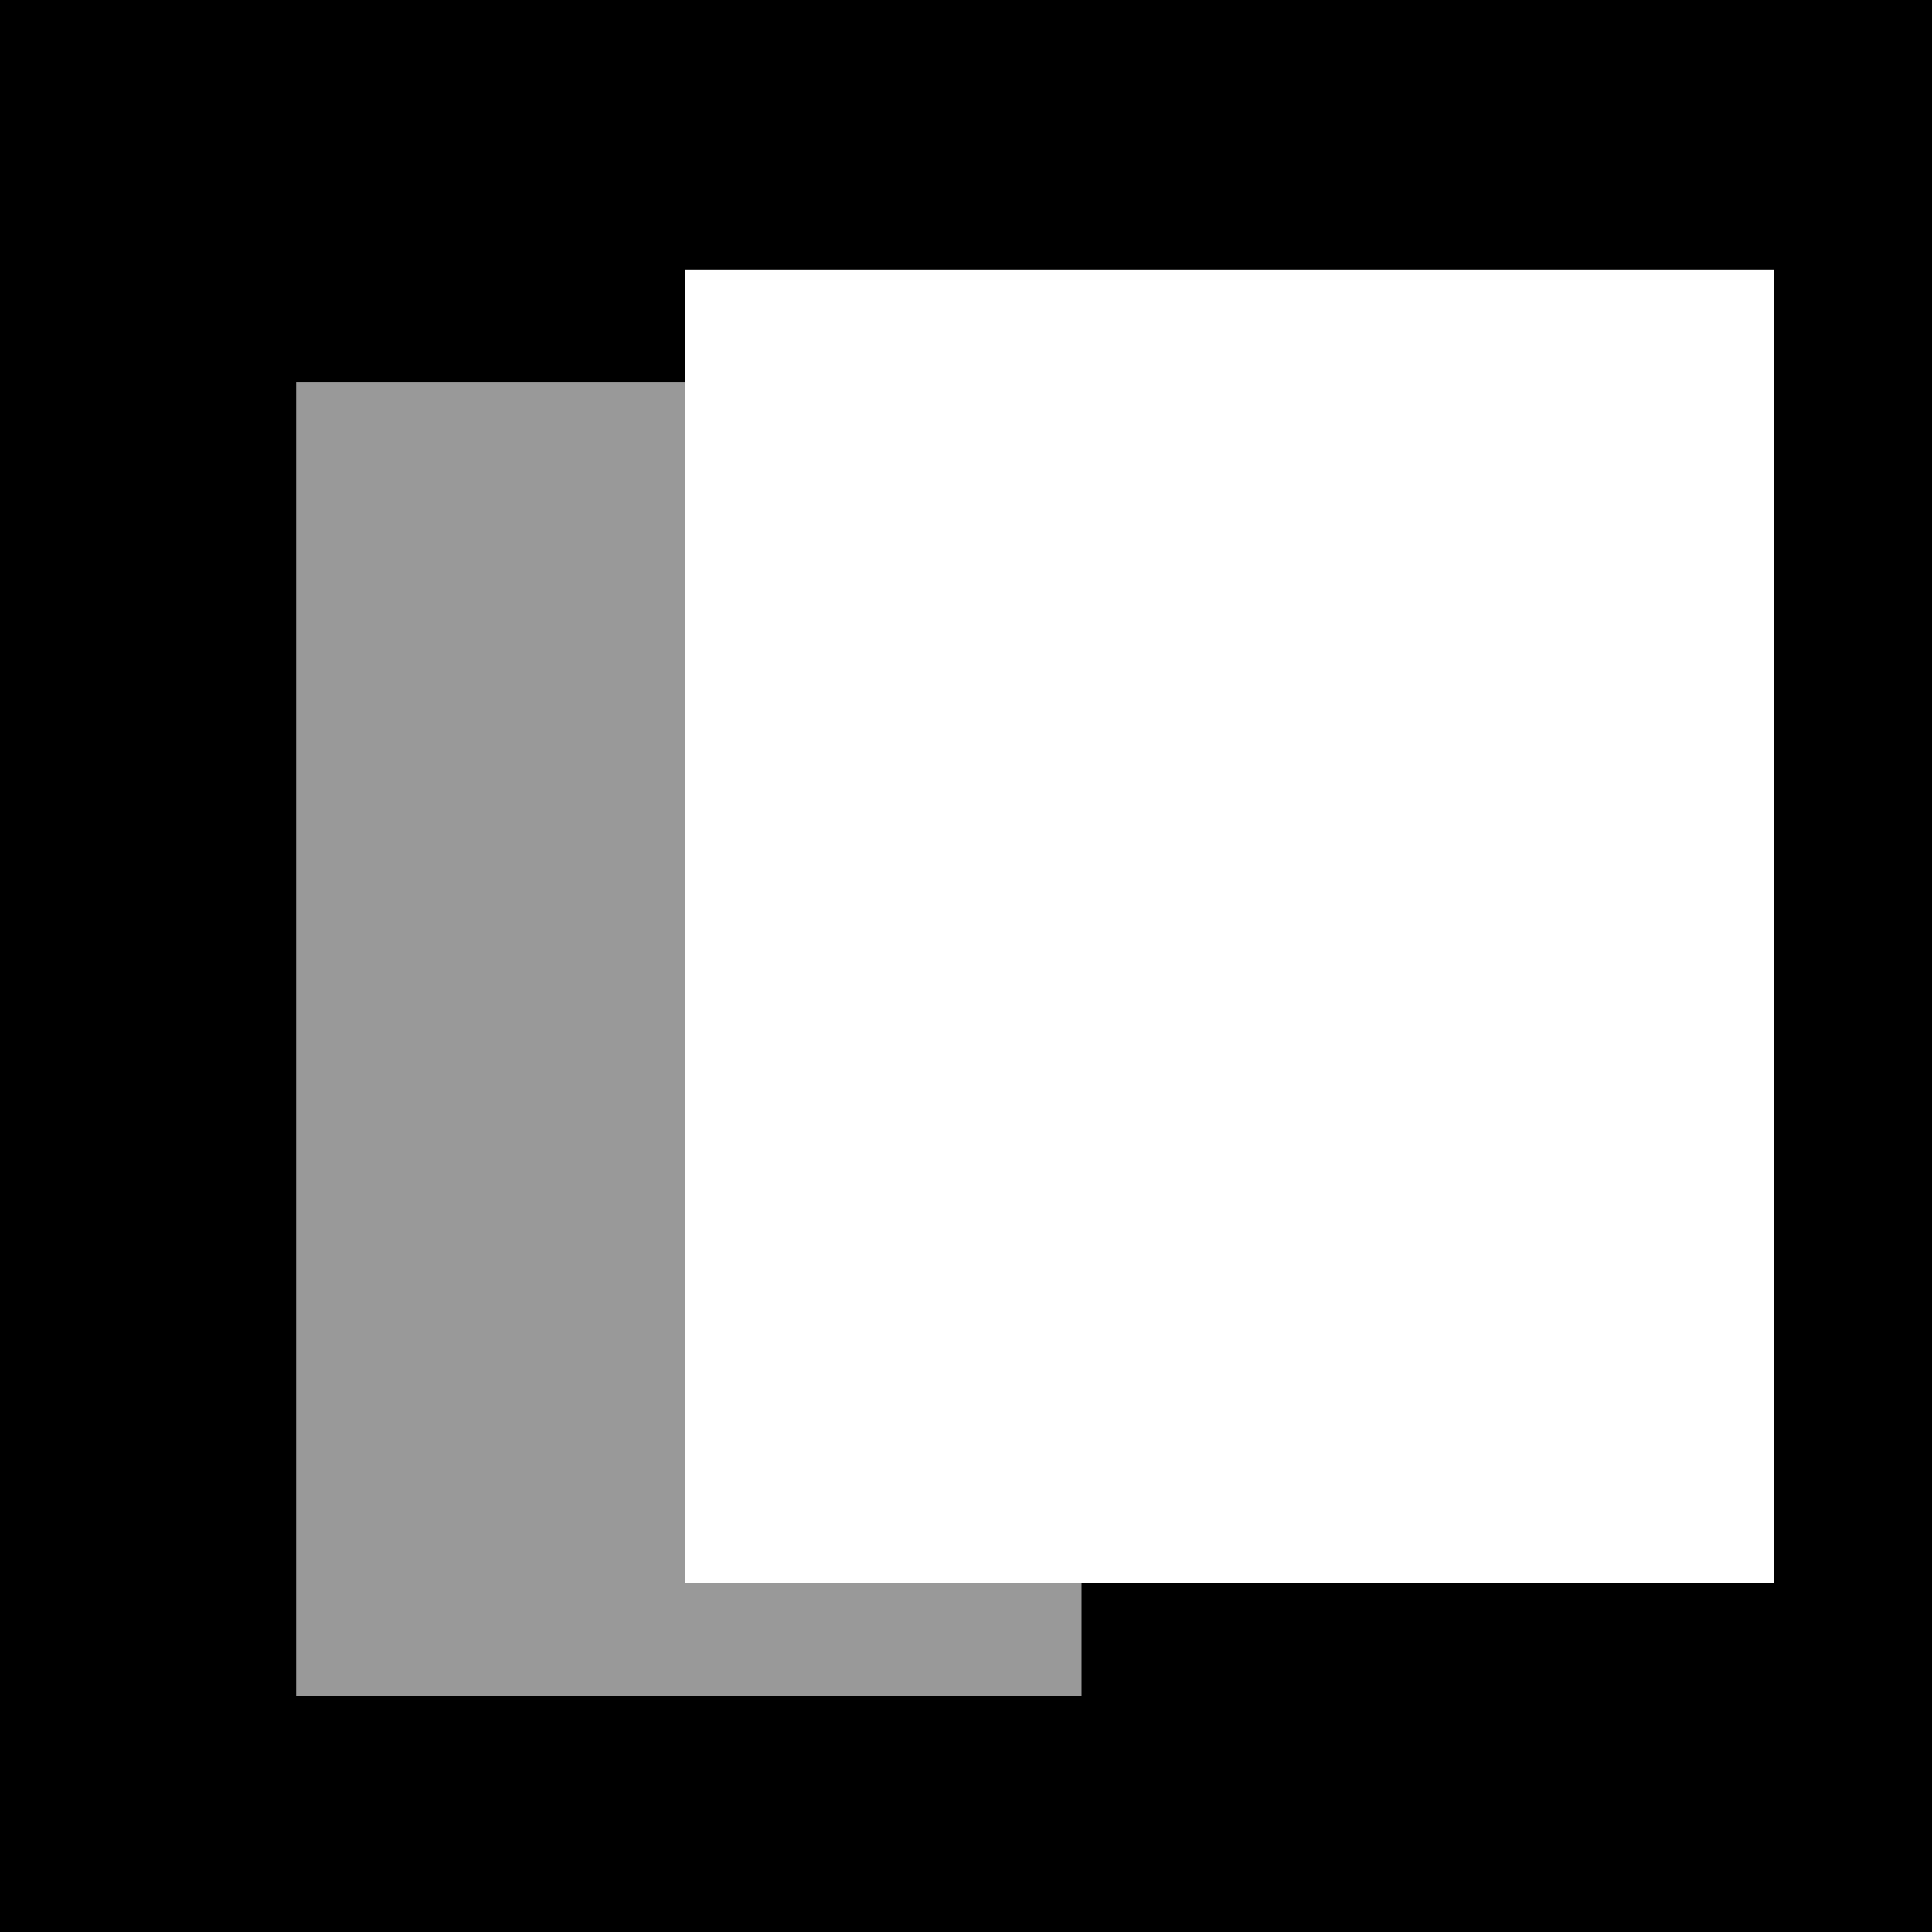 <?xml version="1.0" encoding="UTF-8" standalone="no"?>
<svg
   xmlns:dc="http://purl.org/dc/elements/1.1/"
   xmlns:cc="http://creativecommons.org/ns#"
   xmlns:rdf="http://www.w3.org/1999/02/22-rdf-syntax-ns#"
   xmlns:svg="http://www.w3.org/2000/svg"
   xmlns="http://www.w3.org/2000/svg"
   xmlns:sodipodi="http://sodipodi.sourceforge.net/DTD/sodipodi-0.dtd"
   xmlns:inkscape="http://www.inkscape.org/namespaces/inkscape"
   sodipodi:docname="Token-Pocket-TPT-Coin-Icon-1000x1000.svg"
   inkscape:version="1.0 (4035a4f, 2020-05-01)"
   id="svg6883"
   version="1.1"
   viewBox="0 0 264.583 264.583"
   height="264.583mm"
   width="264.583mm">
  <rect x="0" y="0" width="264.583" height="264.583" fill="#808080" stroke="none"/>
  <defs
     id="defs6877">
    <clipPath
       clipPathUnits="userSpaceOnUse"
       id="clipPath6239">
      <path
         d="m 356.518,984 h -4.135 -11.356 c -0.33,0 -0.598,-0.267 -0.598,-0.596 v -37.569 c 0,-0.33 0.268,-0.597 0.598,-0.597 h 10.758 c 0.33,0 0.598,0.267 0.598,0.597 v 9.541 h 4.135 c 7.922,0 14.344,6.408 14.344,14.312 0,7.904 -6.422,14.312 -14.344,14.312"
         clipRule="evenodd"
         id="path6237" />
    </clipPath>
    <clipPath
       clipPathUnits="userSpaceOnUse"
       id="clipPath6245">
      <path
         d="M 0,0 H 1225 V 4536 H 0 Z"
         id="path6243" />
    </clipPath>
    <clipPath
       clipPathUnits="userSpaceOnUse"
       id="clipPath6177">
      <path
         d="M 0,0 H 1225 V 4536 H 0 Z"
         id="path6175" />
    </clipPath>
    <clipPath
       clipPathUnits="userSpaceOnUse"
       id="clipPath6183">
      <path
         d="m 326,941 h 20 v 39 h -20 z"
         id="path6181" />
    </clipPath>
    <clipPath
       clipPathUnits="userSpaceOnUse"
       id="clipPath6187">
      <path
         d="m 326,979.831 h 19.164 v -38.791 H 326 Z"
         clipRule="evenodd"
         id="path6185" />
    </clipPath>
    <clipPath
       clipPathUnits="userSpaceOnUse"
       id="clipPath6191">
      <path
         d="m 325,940 h 21 v 40 h -21 z"
         id="path6189" />
    </clipPath>
    <clipPath
       clipPathUnits="userSpaceOnUse"
       id="clipPath6195">
      <path
         d="m 326,941 h 20 v 39 h -20 z"
         id="path6193" />
    </clipPath>
    <clipPath
       clipPathUnits="userSpaceOnUse"
       id="clipPath6199">
      <path
         d="m 345.164,970.517 h -1.305 v 9.314 H 326.599 c -0.331,0 -0.599,-0.268 -0.599,-0.597 v -13.129 c 0,-0.33 0.268,-0.597 0.599,-0.597 h 6.588 v -23.871 c 0,-0.33 0.268,-0.597 0.599,-0.597 h 10.78 c 0.331,0 0.599,0.267 0.599,0.597 z"
         clipRule="evenodd"
         id="path6197" />
    </clipPath>
    <clipPath
       clipPathUnits="userSpaceOnUse"
       id="clipPath6203">
      <path
         d="m 325,941 h 21 v 39 h -21 z"
         id="path6201" />
    </clipPath>
    <clipPath
       clipPathUnits="userSpaceOnUse"
       id="clipPath6143">
      <path
         d="m 345.87,999 c 19.811,0 35.87,-16.06 35.87,-35.87 0,-19.811 -16.06,-35.87 -35.87,-35.87 C 326.06,927.259 310,943.319 310,963.13 310,982.94 326.06,999 345.87,999 Z"
         clipRule="evenodd"
         id="path6141" />
    </clipPath>
    <linearGradient
       x1="0"
       y1="0"
       x2="0"
       y2="1024"
       gradientUnits="userSpaceOnUse"
       gradientTransform="matrix(1,0,0,-1,310,999)"
       id="linearGradient6157">
      <stop
         style="stop-opacity:1;stopColor:#2bafff"
         offset="0"
         id="stop6153" />
      <stop
         style="stop-opacity:1;stopColor:#2761e7"
         offset="1"
         id="stop6155" />
    </linearGradient>
    <linearGradient
       x1="71.741"
       y1="0"
       x2="1.074"
       y2="71.741"
       gradientUnits="userSpaceOnUse"
       gradientTransform="matrix(1,0,0,-1,310,999)"
       spreadMethod="pad"
       id="linearGradient6167">
      <stop
         style="stop-opacity:1;stopColor:#2bafff"
         offset="0"
         id="stop6163" />
      <stop
         style="stop-opacity:1;stopColor:#2761e7"
         offset="1"
         id="stop6165" />
    </linearGradient>
  </defs>
  <sodipodi:namedview
     showgrid="false"
     inkscape:document-rotation="0"
     inkscape:current-layer="layer1"
     inkscape:document-units="mm"
     inkscape:cy="650.68454"
     inkscape:cx="316.39848"
     inkscape:zoom="0.35"
     inkscape:pageshadow="2"
     inkscape:pageopacity="0.0"
     borderopacity="1.0"
     bordercolor="#666666"
     pagecolor="#ffffff"
     id="base" />
  <g
     transform="translate(43.648,39.113)"
     id="layer1"
     inkscape:groupmode="layer"
     inkscape:label="Слой 1">
    <g
       transform="matrix(3.688,0,0,-3.688,-1186.939,3645.235)"
       id="g6137">
      <g
         id="g6139"
         clipPath="url(#clipPath6143)">
        <g
           id="g6145">
          <g
             id="g6151">
            <path
               d="M 0,0 H 1225 V 4536 H 0 Z"
               style="fill:url(#linearGradient6157);stroke:none"
               id="path6159" />
          </g>
          <g
             id="g6161">
            <path
               d="M 0,0 H 1225 V 4536 H 0 Z"
               style="fill:url(#linearGradient6167);stroke:none"
               id="path6169" />
          </g>
        </g>
      </g>
    </g>
    <g
       transform="matrix(3.688,0,0,-3.688,-1186.939,3645.235)"
       id="g6171">
      <g
         id="g6173"
         clipPath="url(#clipPath6177)">
        <g
           id="g6179" />
        <g
           id="g6231">
          <g
             clipPath="url(#clipPath6183)"
             opacity="0.6"
             id="g6229">
            <g
               id="g6205" />
            <g
               id="g6227">
              <g
                 clipPath="url(#clipPath6187)"
                 id="g6225">
                <g
                   clipPath="url(#clipPath6191)"
                   id="g6223">
                  <g
                     id="g6207" />
                  <g
                     id="g6221">
                    <g
                       clipPath="url(#clipPath6195)"
                       id="g6219">
                      <g
                         id="g6209" />
                      <g
                         id="g6217">
                        <g
                           clipPath="url(#clipPath6199)"
                           id="g6215">
                          <g
                             clipPath="url(#clipPath6203)"
                             id="g6213">
                            <path
                               d="m 321,936.04 h 29.164 v 48.791 H 321 Z"
                               style="fill:#ffffff;fill-opacity:1;fillRule:nonzero;stroke:none"
                               id="path6211" />
                          </g>
                        </g>
                      </g>
                    </g>
                  </g>
                </g>
              </g>
            </g>
          </g>
        </g>
      </g>
    </g>
    <g
       transform="matrix(3.688,0,0,-3.688,-1186.939,3645.235)"
       id="g6233">
      <g
         id="g6235"
         clipPath="url(#clipPath6239)">
        <g
           id="g6241"
           clipPath="url(#clipPath6245)">
          <path
             d="m 335.429,940.238 h 40.433 v 48.762 H 335.429 Z"
             style="fill:#ffffff;fill-opacity:1;fillRule:nonzero;stroke:none"
             id="path6247" />
        </g>
      </g>
    </g>
  </g>
</svg>
